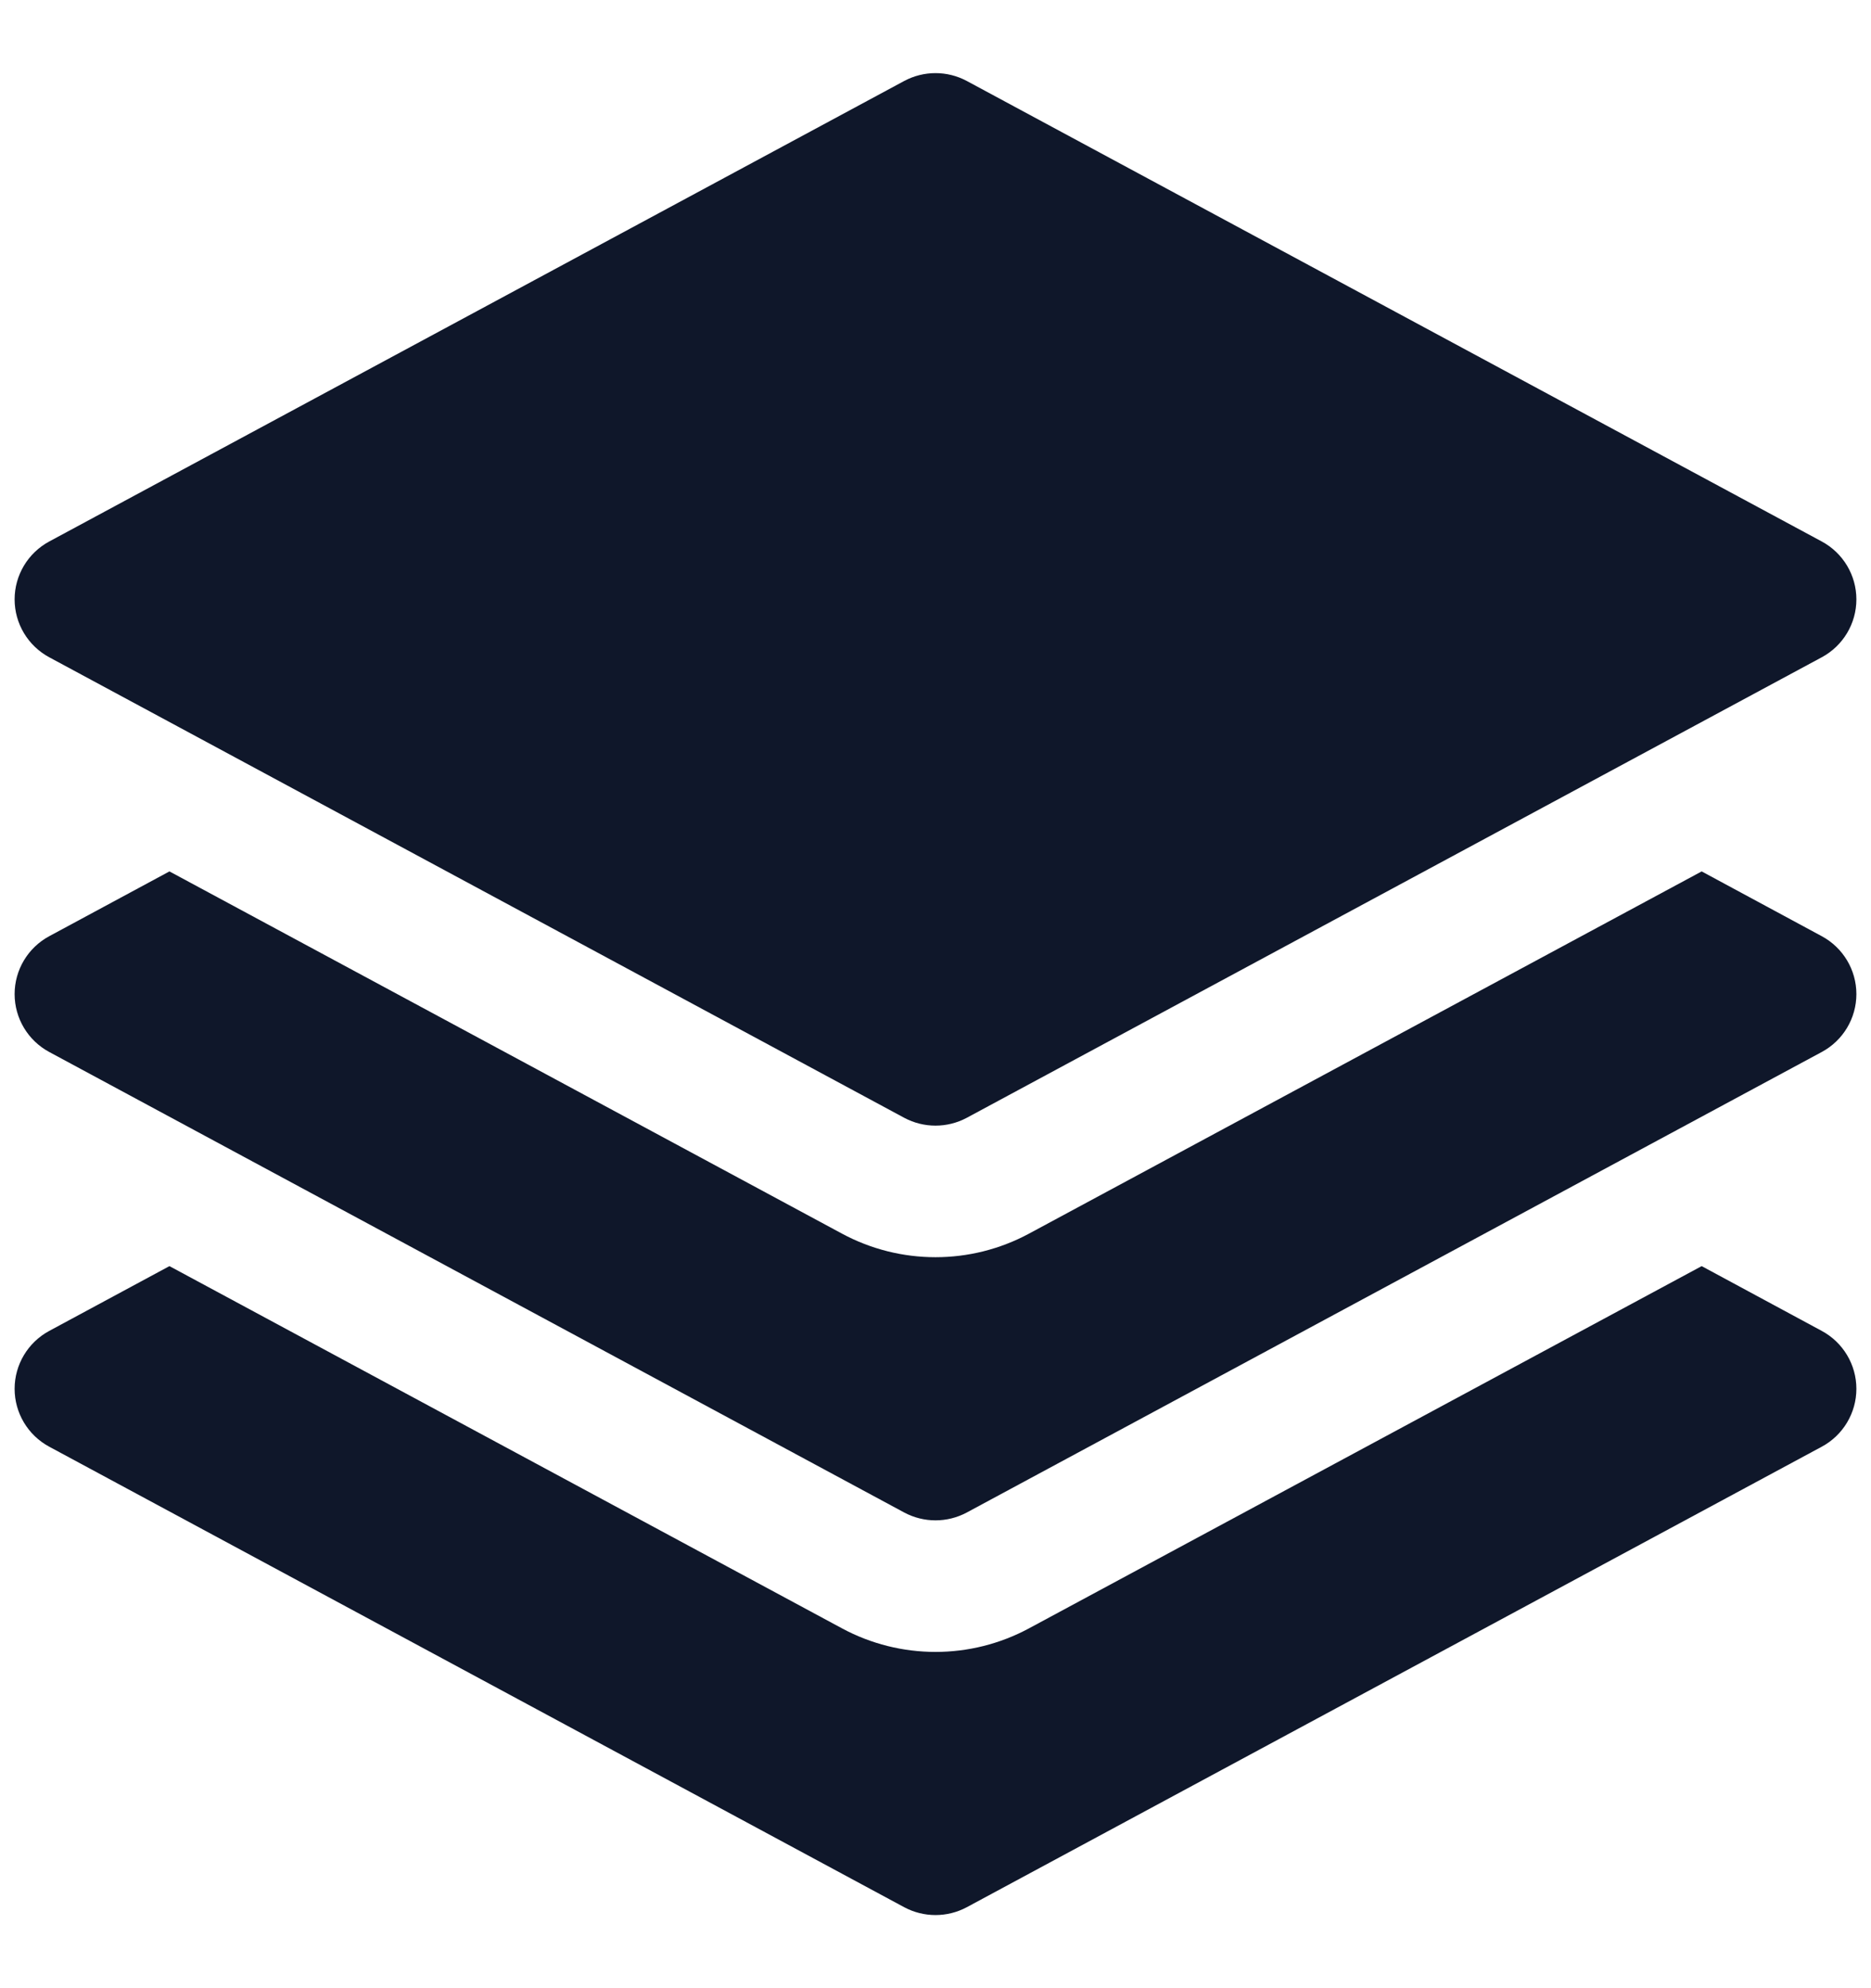 <svg width="16" height="17" viewBox="0 0 16 17" fill="none" xmlns="http://www.w3.org/2000/svg">
<path d="M7.733 0.692C7.9 0.603 8.1 0.603 8.267 0.692L15.579 4.63C15.761 4.728 15.875 4.918 15.875 5.125C15.875 5.332 15.761 5.522 15.579 5.62L8.267 9.558C8.1 9.647 7.9 9.647 7.733 9.558L0.421 5.62C0.239 5.522 0.125 5.332 0.125 5.125C0.125 4.918 0.239 4.728 0.421 4.63L7.733 0.692Z" fill="#0F172A"/>
<path d="M1.449 7.451L7.2 10.548C7.699 10.817 8.301 10.817 8.8 10.548L14.552 7.451L15.579 8.005C15.761 8.103 15.875 8.293 15.875 8.5C15.875 8.707 15.761 8.897 15.579 8.995L8.267 12.933C8.1 13.022 7.9 13.022 7.733 12.933L0.421 8.995C0.239 8.897 0.125 8.707 0.125 8.5C0.125 8.293 0.239 8.103 0.421 8.005L1.449 7.451Z" fill="#0F172A"/>
<path d="M7.2 13.923L1.449 10.826L0.421 11.38C0.239 11.478 0.125 11.668 0.125 11.875C0.125 12.082 0.239 12.272 0.421 12.37L7.733 16.308C7.9 16.397 8.1 16.397 8.267 16.308L15.579 12.37C15.761 12.272 15.875 12.082 15.875 11.875C15.875 11.668 15.761 11.478 15.579 11.38L14.552 10.826L8.8 13.923C8.301 14.192 7.699 14.192 7.2 13.923Z" fill="#0F172A"/>
</svg>
